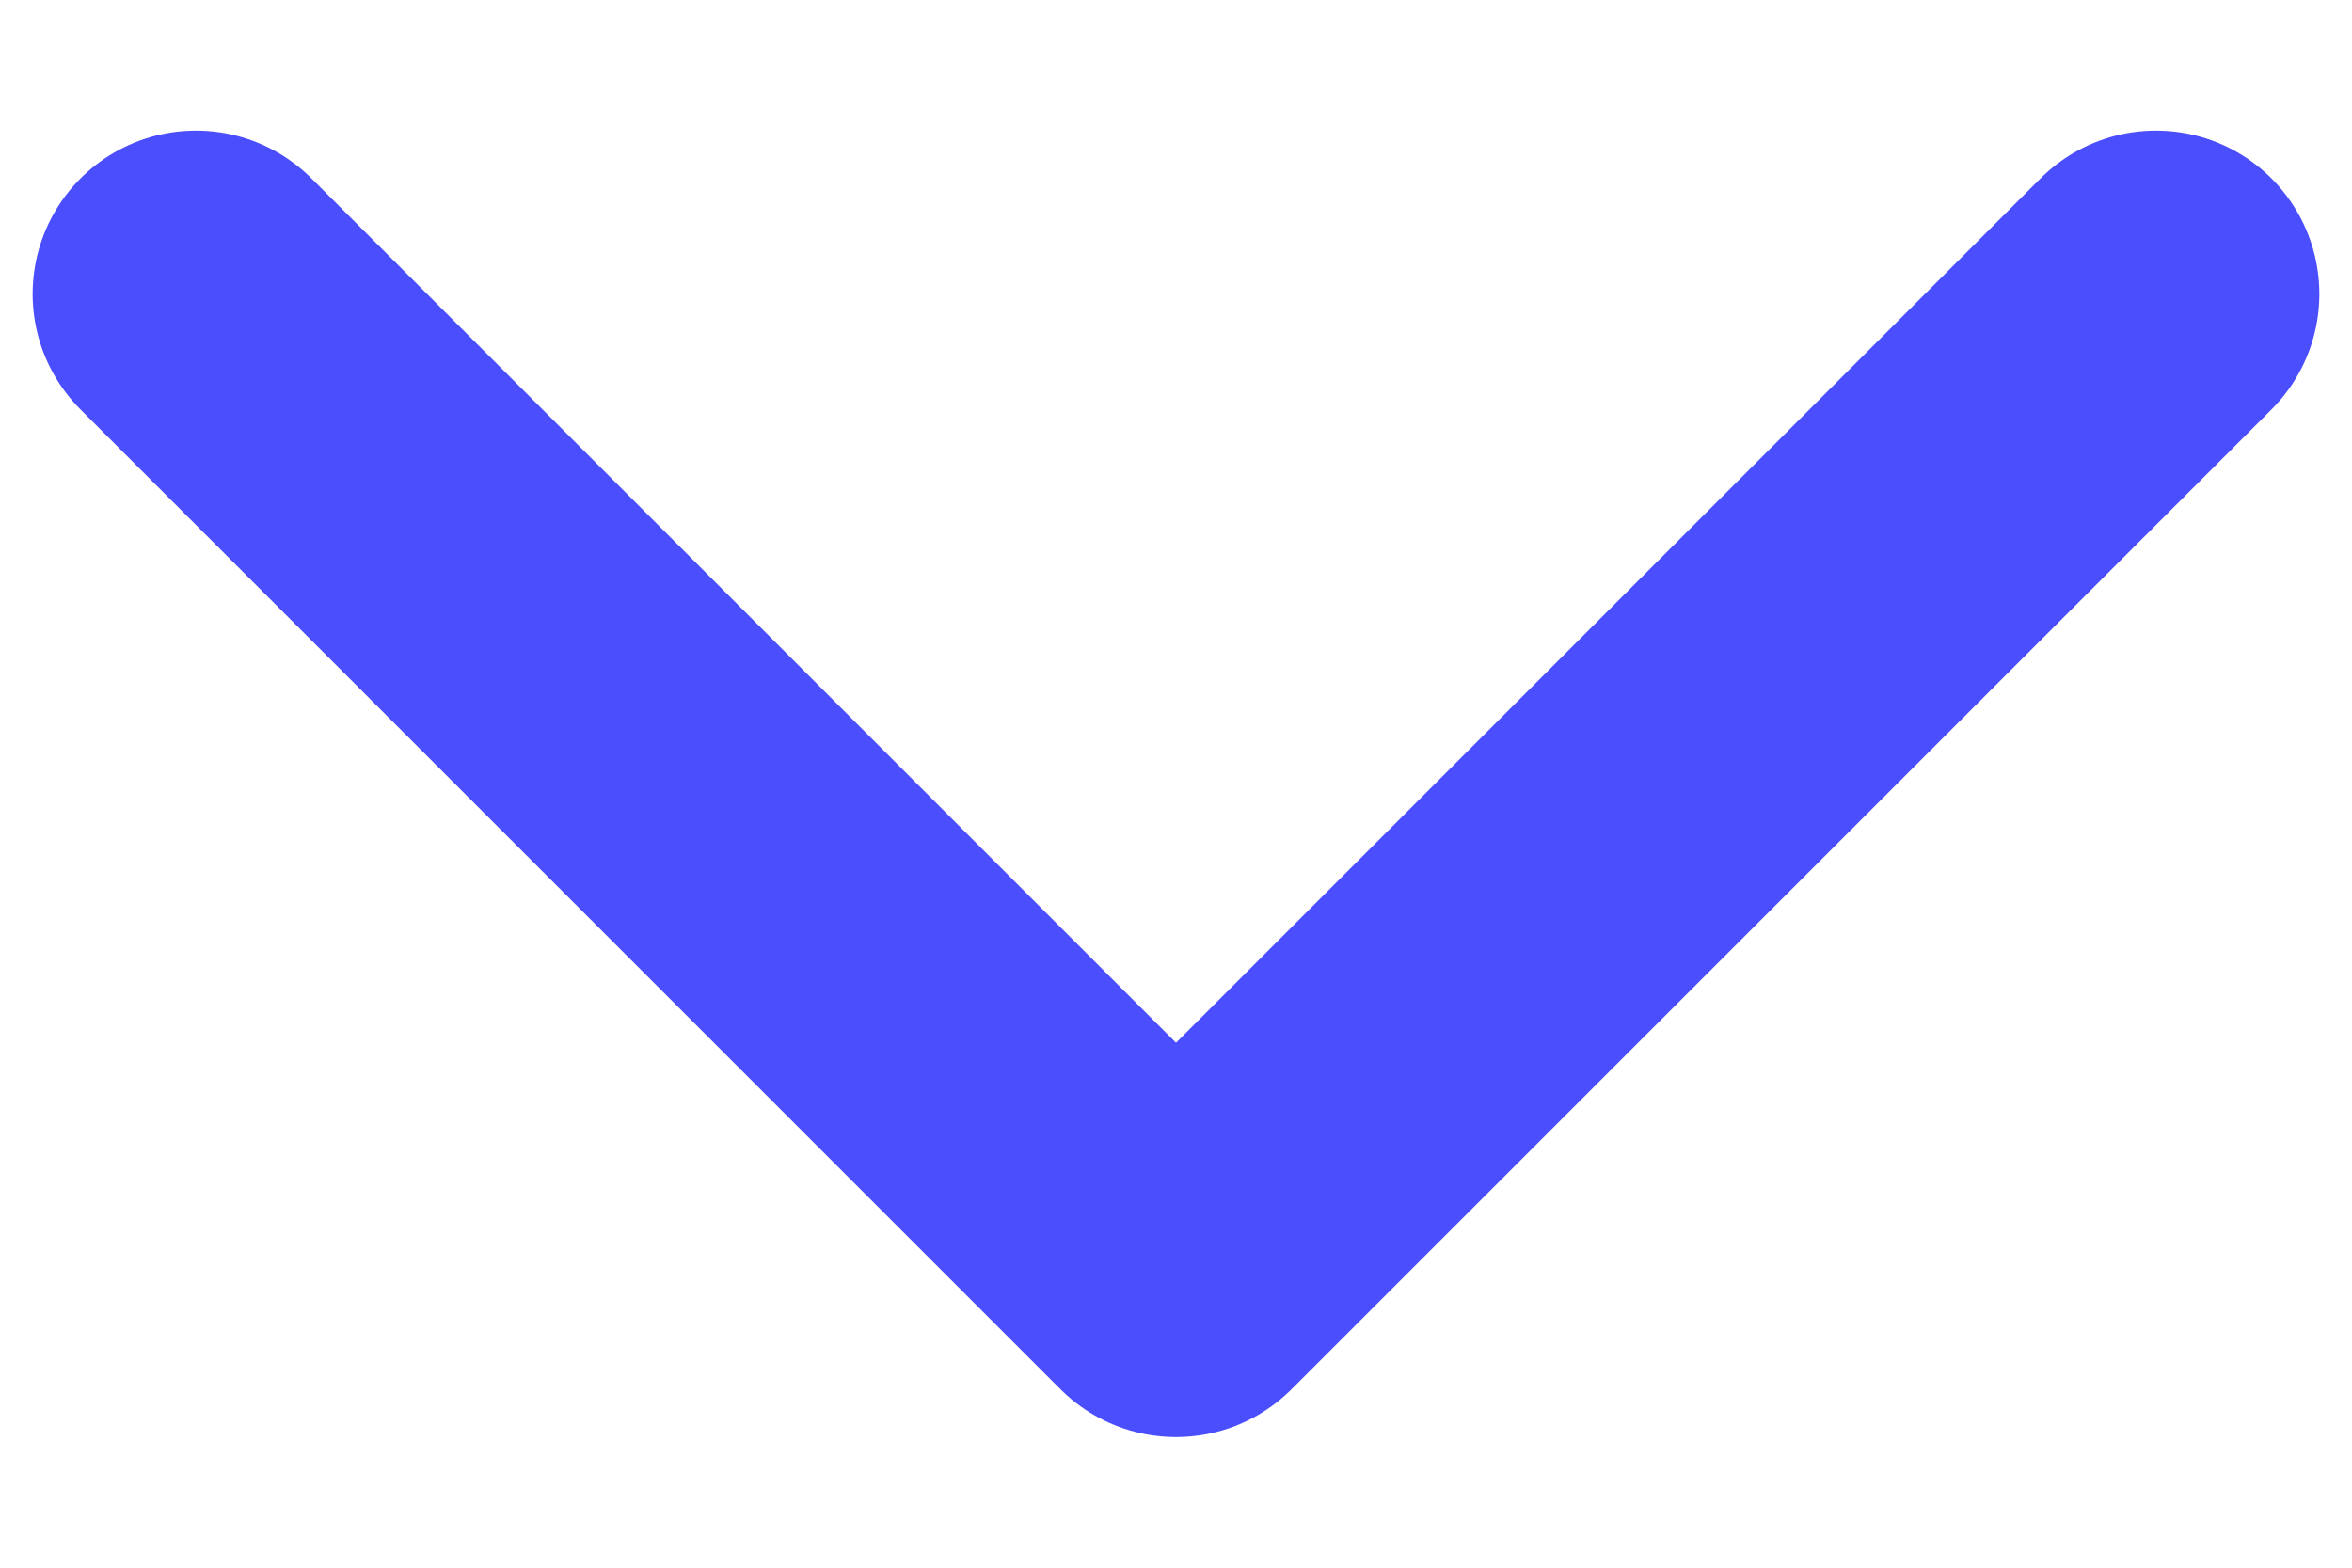 <svg width="12" height="8" viewBox="0 0 12 8" fill="none" xmlns="http://www.w3.org/2000/svg">
<path d="M1 1.5L6 6.5L11 1.5" stroke="#4B4EFC" stroke-width="1.667" stroke-linecap="round" stroke-linejoin="round"/>
</svg>
